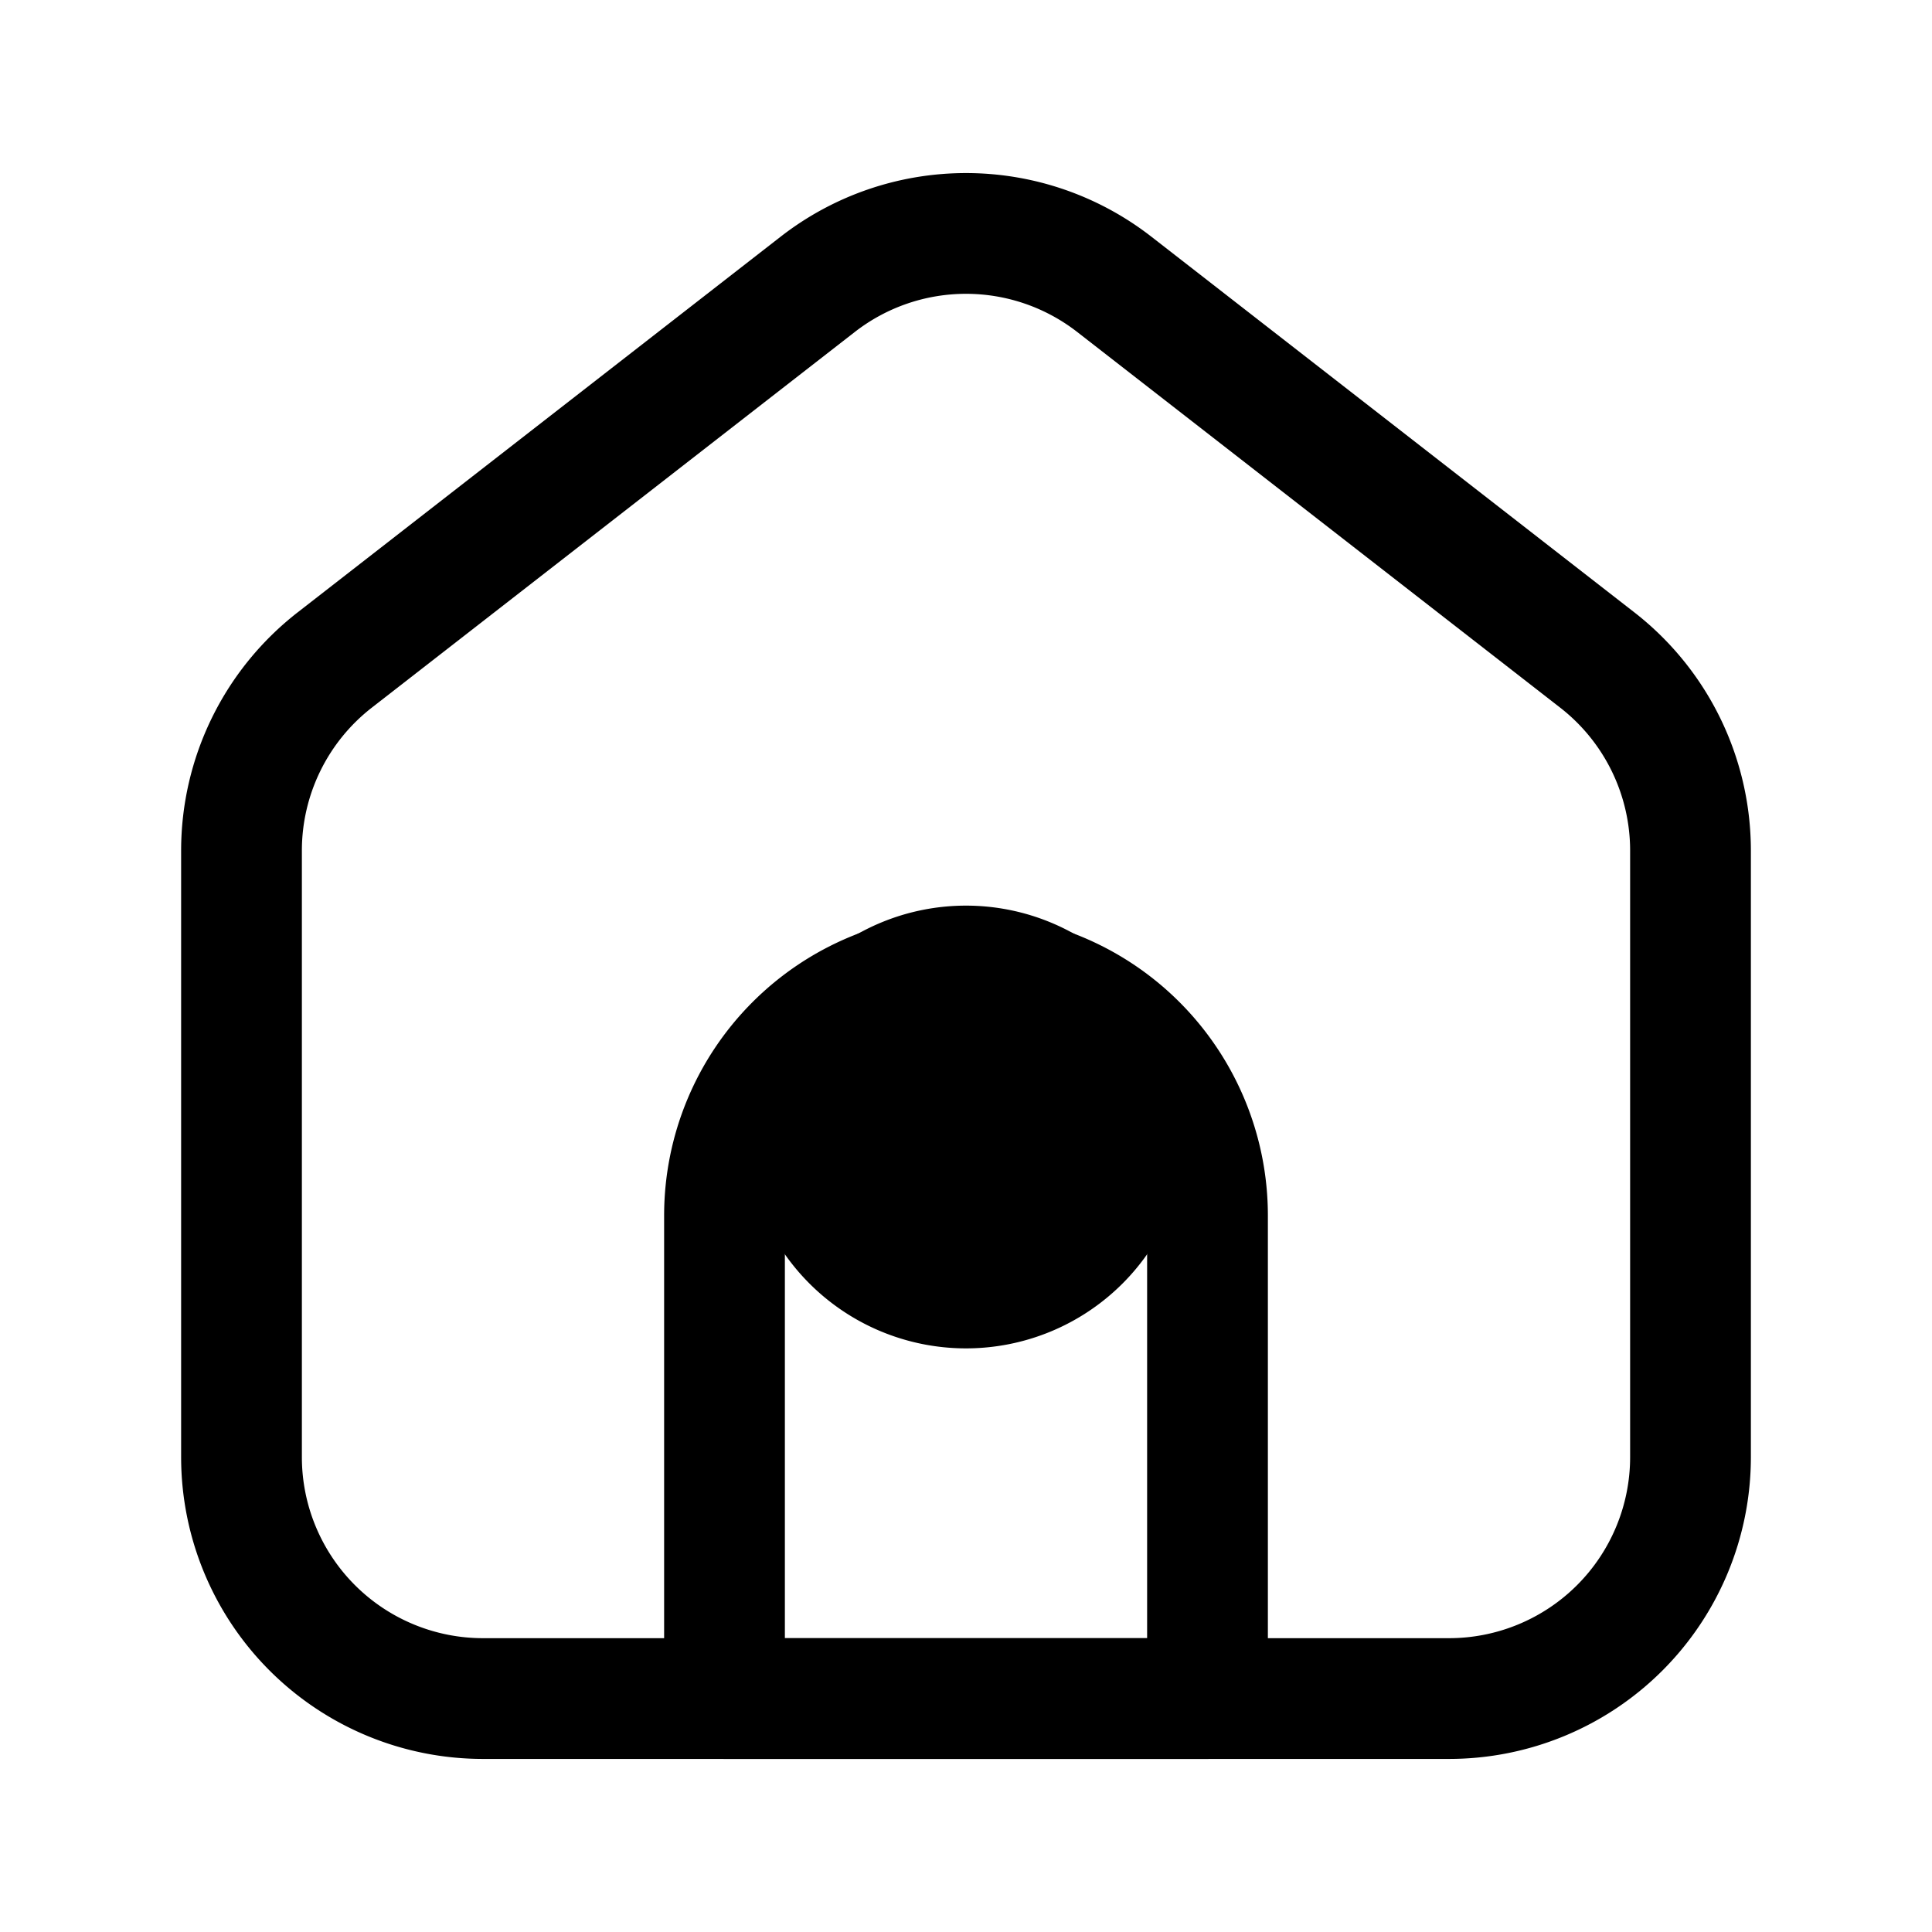 <svg xmlns="http://www.w3.org/2000/svg" fill="none" viewBox="0 0 24 24" stroke-width="1.5" stroke="currentColor" aria-hidden="true" data-slot="icon">
  <path fill="color(display-p3 .769 .894 .337)" d="M14 14a2 2 0 1 1-4 0 2 2 0 0 1 4 0"/>
  <path stroke-linecap="round" stroke-linejoin="round" d="M3 18.1v-7.533a3 3 0 0 1 1.158-2.368l6-4.667a3 3 0 0 1 3.684 0l6 4.667A3 3 0 0 1 21 10.567V18.1a3 3 0 0 1-3 3H6a3 3 0 0 1-3-3"/>
  <path stroke-linecap="round" stroke-linejoin="round" d="M9 15.1v6h6v-6a3 3 0 0 0-6 0"/>
</svg>
